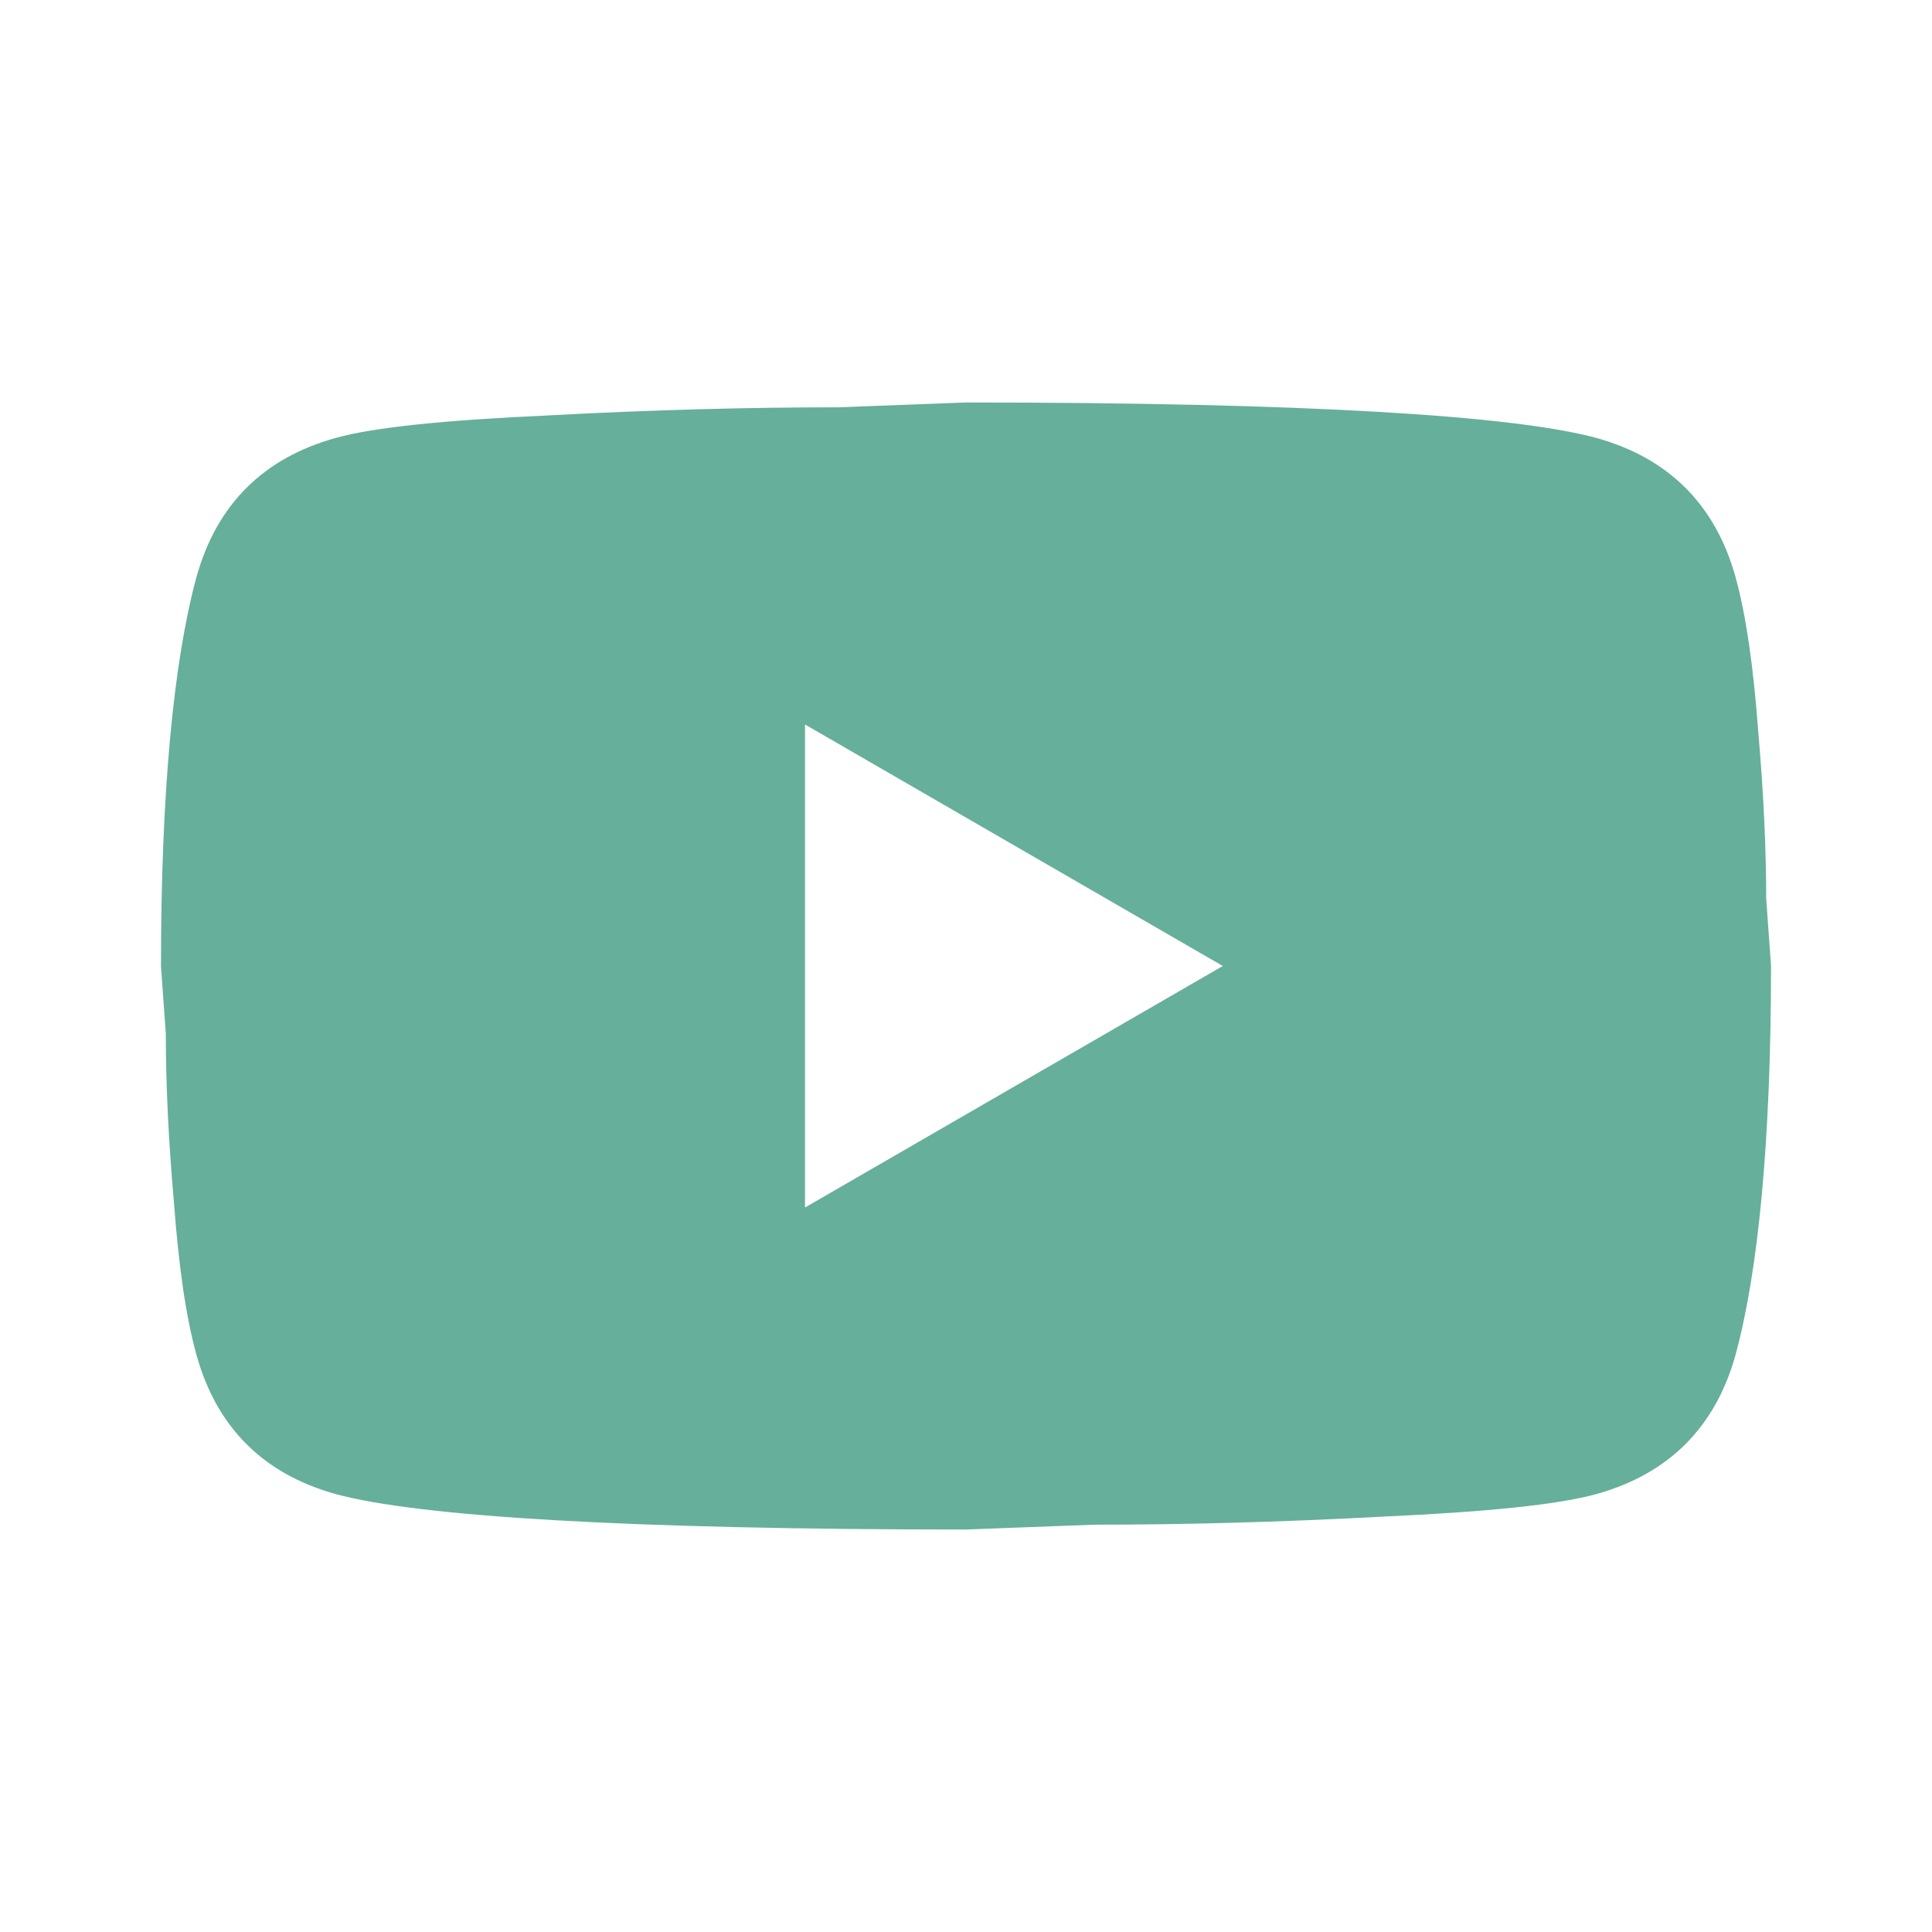 <svg width="34" height="34" viewBox="0 0 34 34" fill="none" xmlns="http://www.w3.org/2000/svg">
    <path d="M14.167 21.25L21.519 17L14.167 12.75V21.25ZM30.543 10.157C30.727 10.823 30.855 11.716 30.94 12.849C31.039 13.982 31.082 14.96 31.082 15.81L31.167 17C31.167 20.102 30.94 22.383 30.543 23.842C30.189 25.117 29.367 25.939 28.093 26.293C27.427 26.477 26.208 26.605 24.338 26.69C22.497 26.789 20.811 26.832 19.253 26.832L17 26.917C11.064 26.917 7.367 26.69 5.907 26.293C4.632 25.939 3.811 25.117 3.457 23.842C3.272 23.177 3.145 22.284 3.06 21.151C2.961 20.017 2.918 19.04 2.918 18.19L2.833 17C2.833 13.897 3.06 11.617 3.457 10.157C3.811 8.882 4.632 8.061 5.907 7.707C6.573 7.522 7.792 7.395 9.662 7.31C11.503 7.211 13.189 7.168 14.748 7.168L17 7.083C22.936 7.083 26.633 7.31 28.093 7.707C29.367 8.061 30.189 8.882 30.543 10.157Z" fill="#66AF9B"/>
</svg>
